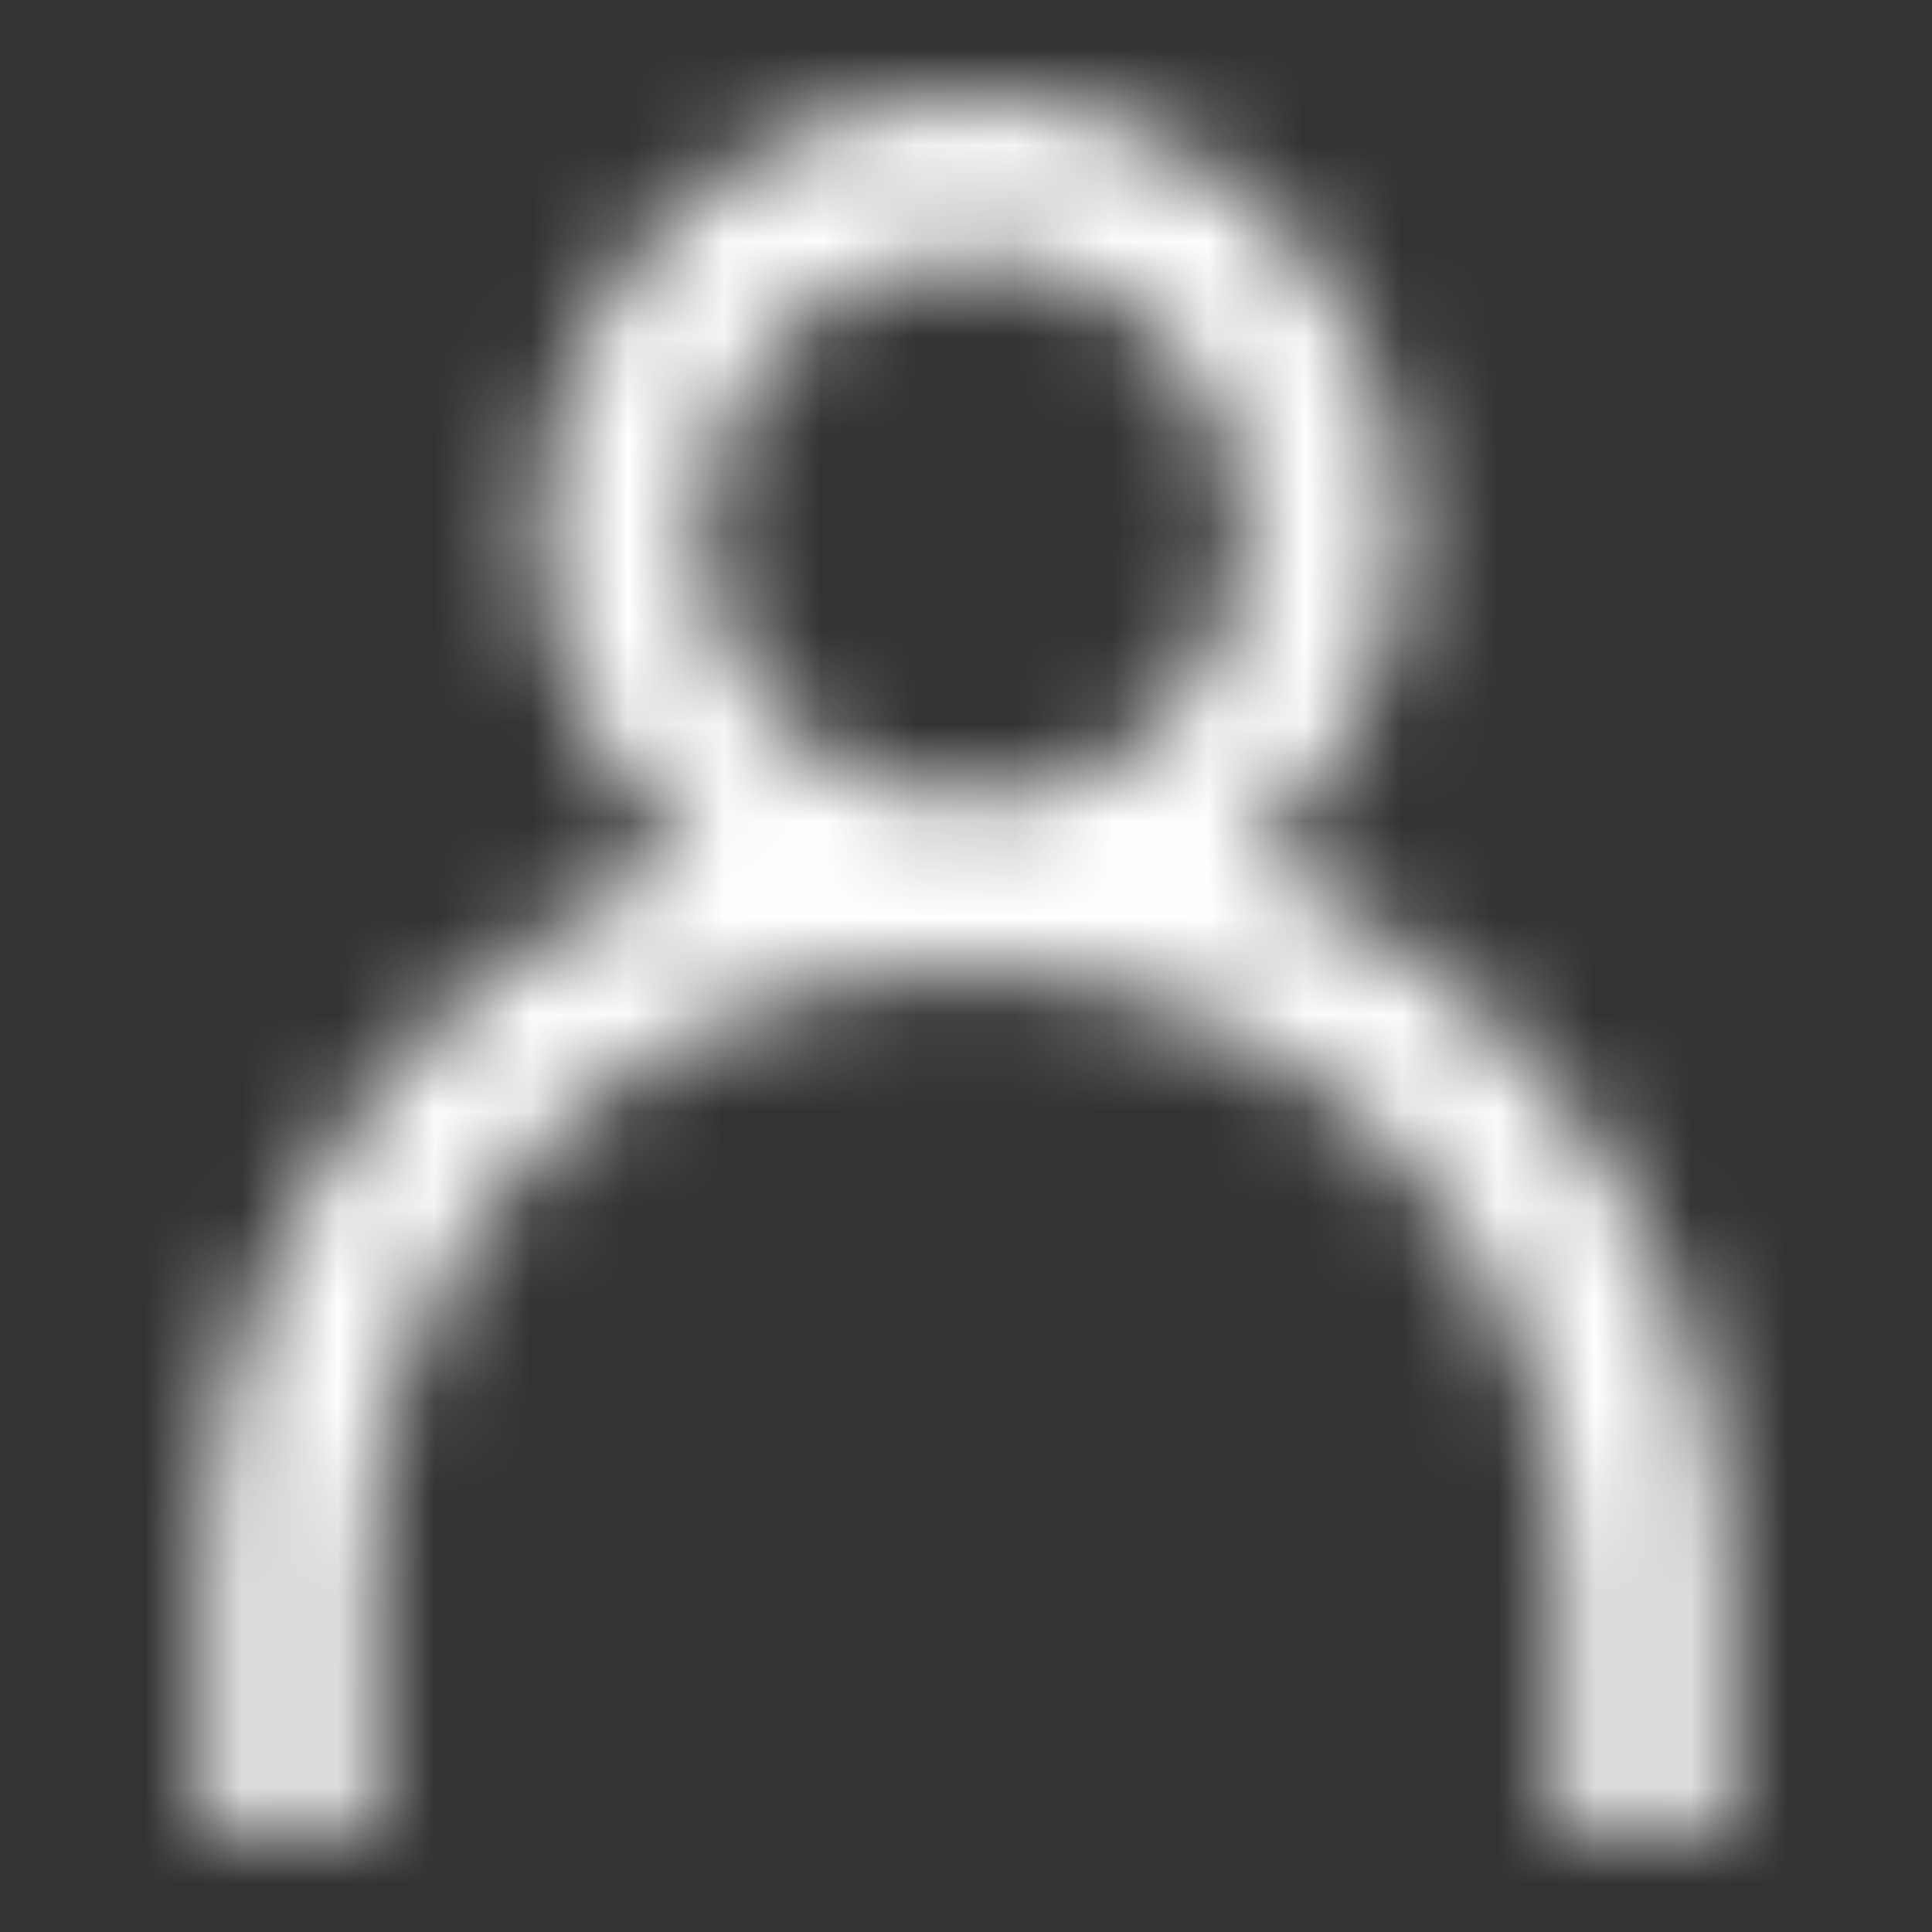 <svg width="20" height="20" viewBox="0 0 20 20" fill="none" xmlns="http://www.w3.org/2000/svg">
<rect x="0" y="0" width="20" height="20" fill="#333333" stroke="none"/>
<mask id="mask0_7554_55446" style="mask-type:alpha" maskUnits="userSpaceOnUse" x="2" y="0" width="16" height="20">
<path d="M12.9 8.932C13.612 8.348 14.127 7.559 14.374 6.672C14.621 5.785 14.588 4.843 14.28 3.975C13.973 3.107 13.405 2.355 12.654 1.821C11.904 1.288 11.007 0.999 10.086 0.994C9.165 0.989 8.265 1.268 7.508 1.793C6.752 2.318 6.175 3.063 5.858 3.928C5.541 4.792 5.498 5.733 5.735 6.623C5.972 7.513 6.477 8.308 7.183 8.9C5.709 9.47 4.442 10.472 3.547 11.775C2.653 13.077 2.173 14.62 2.17 16.2V19H3.823V16.2C3.823 14.562 4.474 12.991 5.632 11.832C6.791 10.674 8.362 10.023 10 10.023C11.638 10.023 13.209 10.674 14.368 11.832C15.526 12.991 16.177 14.562 16.177 16.2V19H17.83V16.2C17.827 14.635 17.356 13.107 16.478 11.811C15.599 10.516 14.353 9.513 12.9 8.932ZM10.063 2.666C10.619 2.666 11.162 2.831 11.624 3.14C12.086 3.449 12.446 3.888 12.658 4.402C12.871 4.915 12.926 5.48 12.818 6.025C12.709 6.57 12.442 7.071 12.049 7.464C11.655 7.856 11.155 8.124 10.61 8.232C10.065 8.341 9.5 8.285 8.986 8.072C8.473 7.86 8.034 7.499 7.725 7.037C7.417 6.575 7.252 6.032 7.252 5.476C7.253 4.731 7.55 4.017 8.076 3.49C8.603 2.963 9.318 2.667 10.063 2.666Z" fill="#282B3E"/>
</mask>
<g mask="url(#mask0_7554_55446)">
<rect width="20" height="20" fill="white"/>
</g>
</svg>
